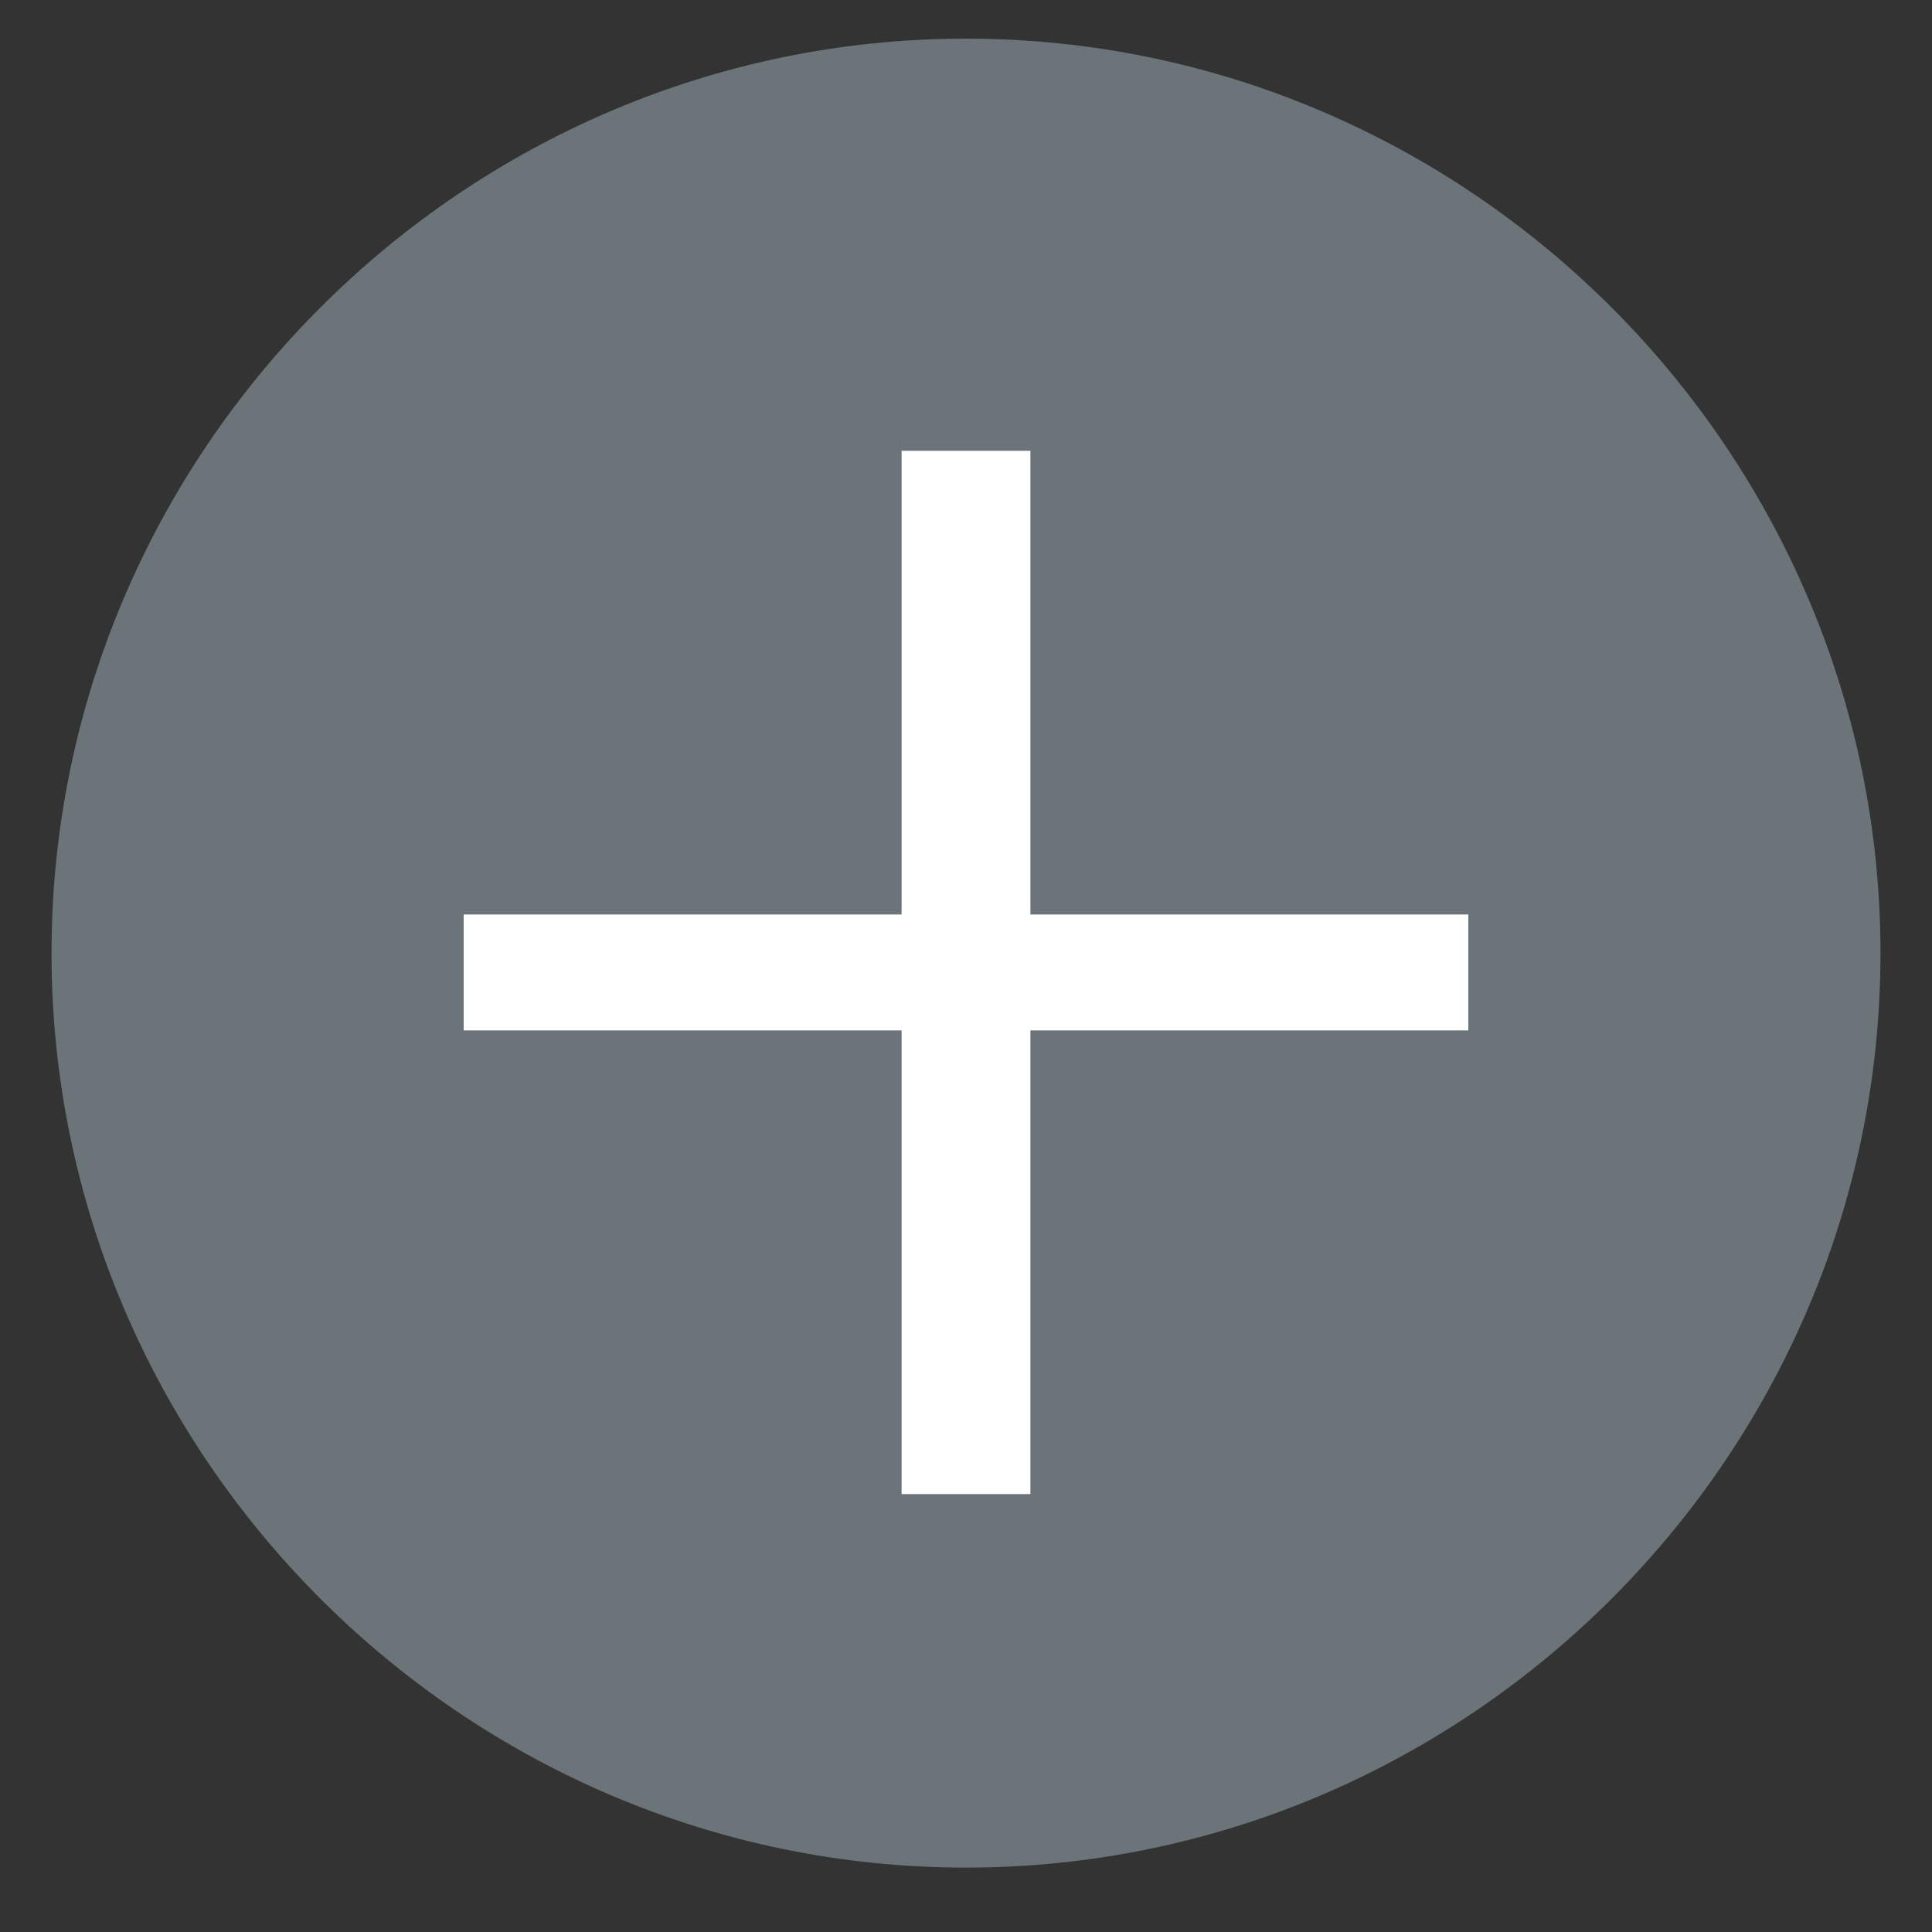 <?xml version="1.0" encoding="utf-8"?>
<!-- Generator: Adobe Illustrator 23.0.2, SVG Export Plug-In . SVG Version: 6.00 Build 0)  -->
<svg version="1.1" id="Layer_1" xmlns="http://www.w3.org/2000/svg" xmlns:xlink="http://www.w3.org/1999/xlink" x="0px" y="0px"
	 viewBox="0 0 15 15" enable-background="new 0 0 15 15" xml:space="preserve">
<rect x="0" y="0" width="15" height="15" fill="#333333" stroke="none"/>
<path fill="#6B7478" d="M0.4,7.4c0-3.9,3.2-7.1,7.1-7.1s7.1,3.2,7.1,7.1c0,3.9-3.2,7.1-7.1,7.1S0.4,11.3,0.4,7.4"/>
<polygon fill="#FFFFFF" points="8,3.5 8,7.1 11.4,7.1 11.4,8 8,8 8,11.6 7,11.6 7,8 3.6,8 3.6,7.1 7,7.1 7,3.5 "/>
</svg>
